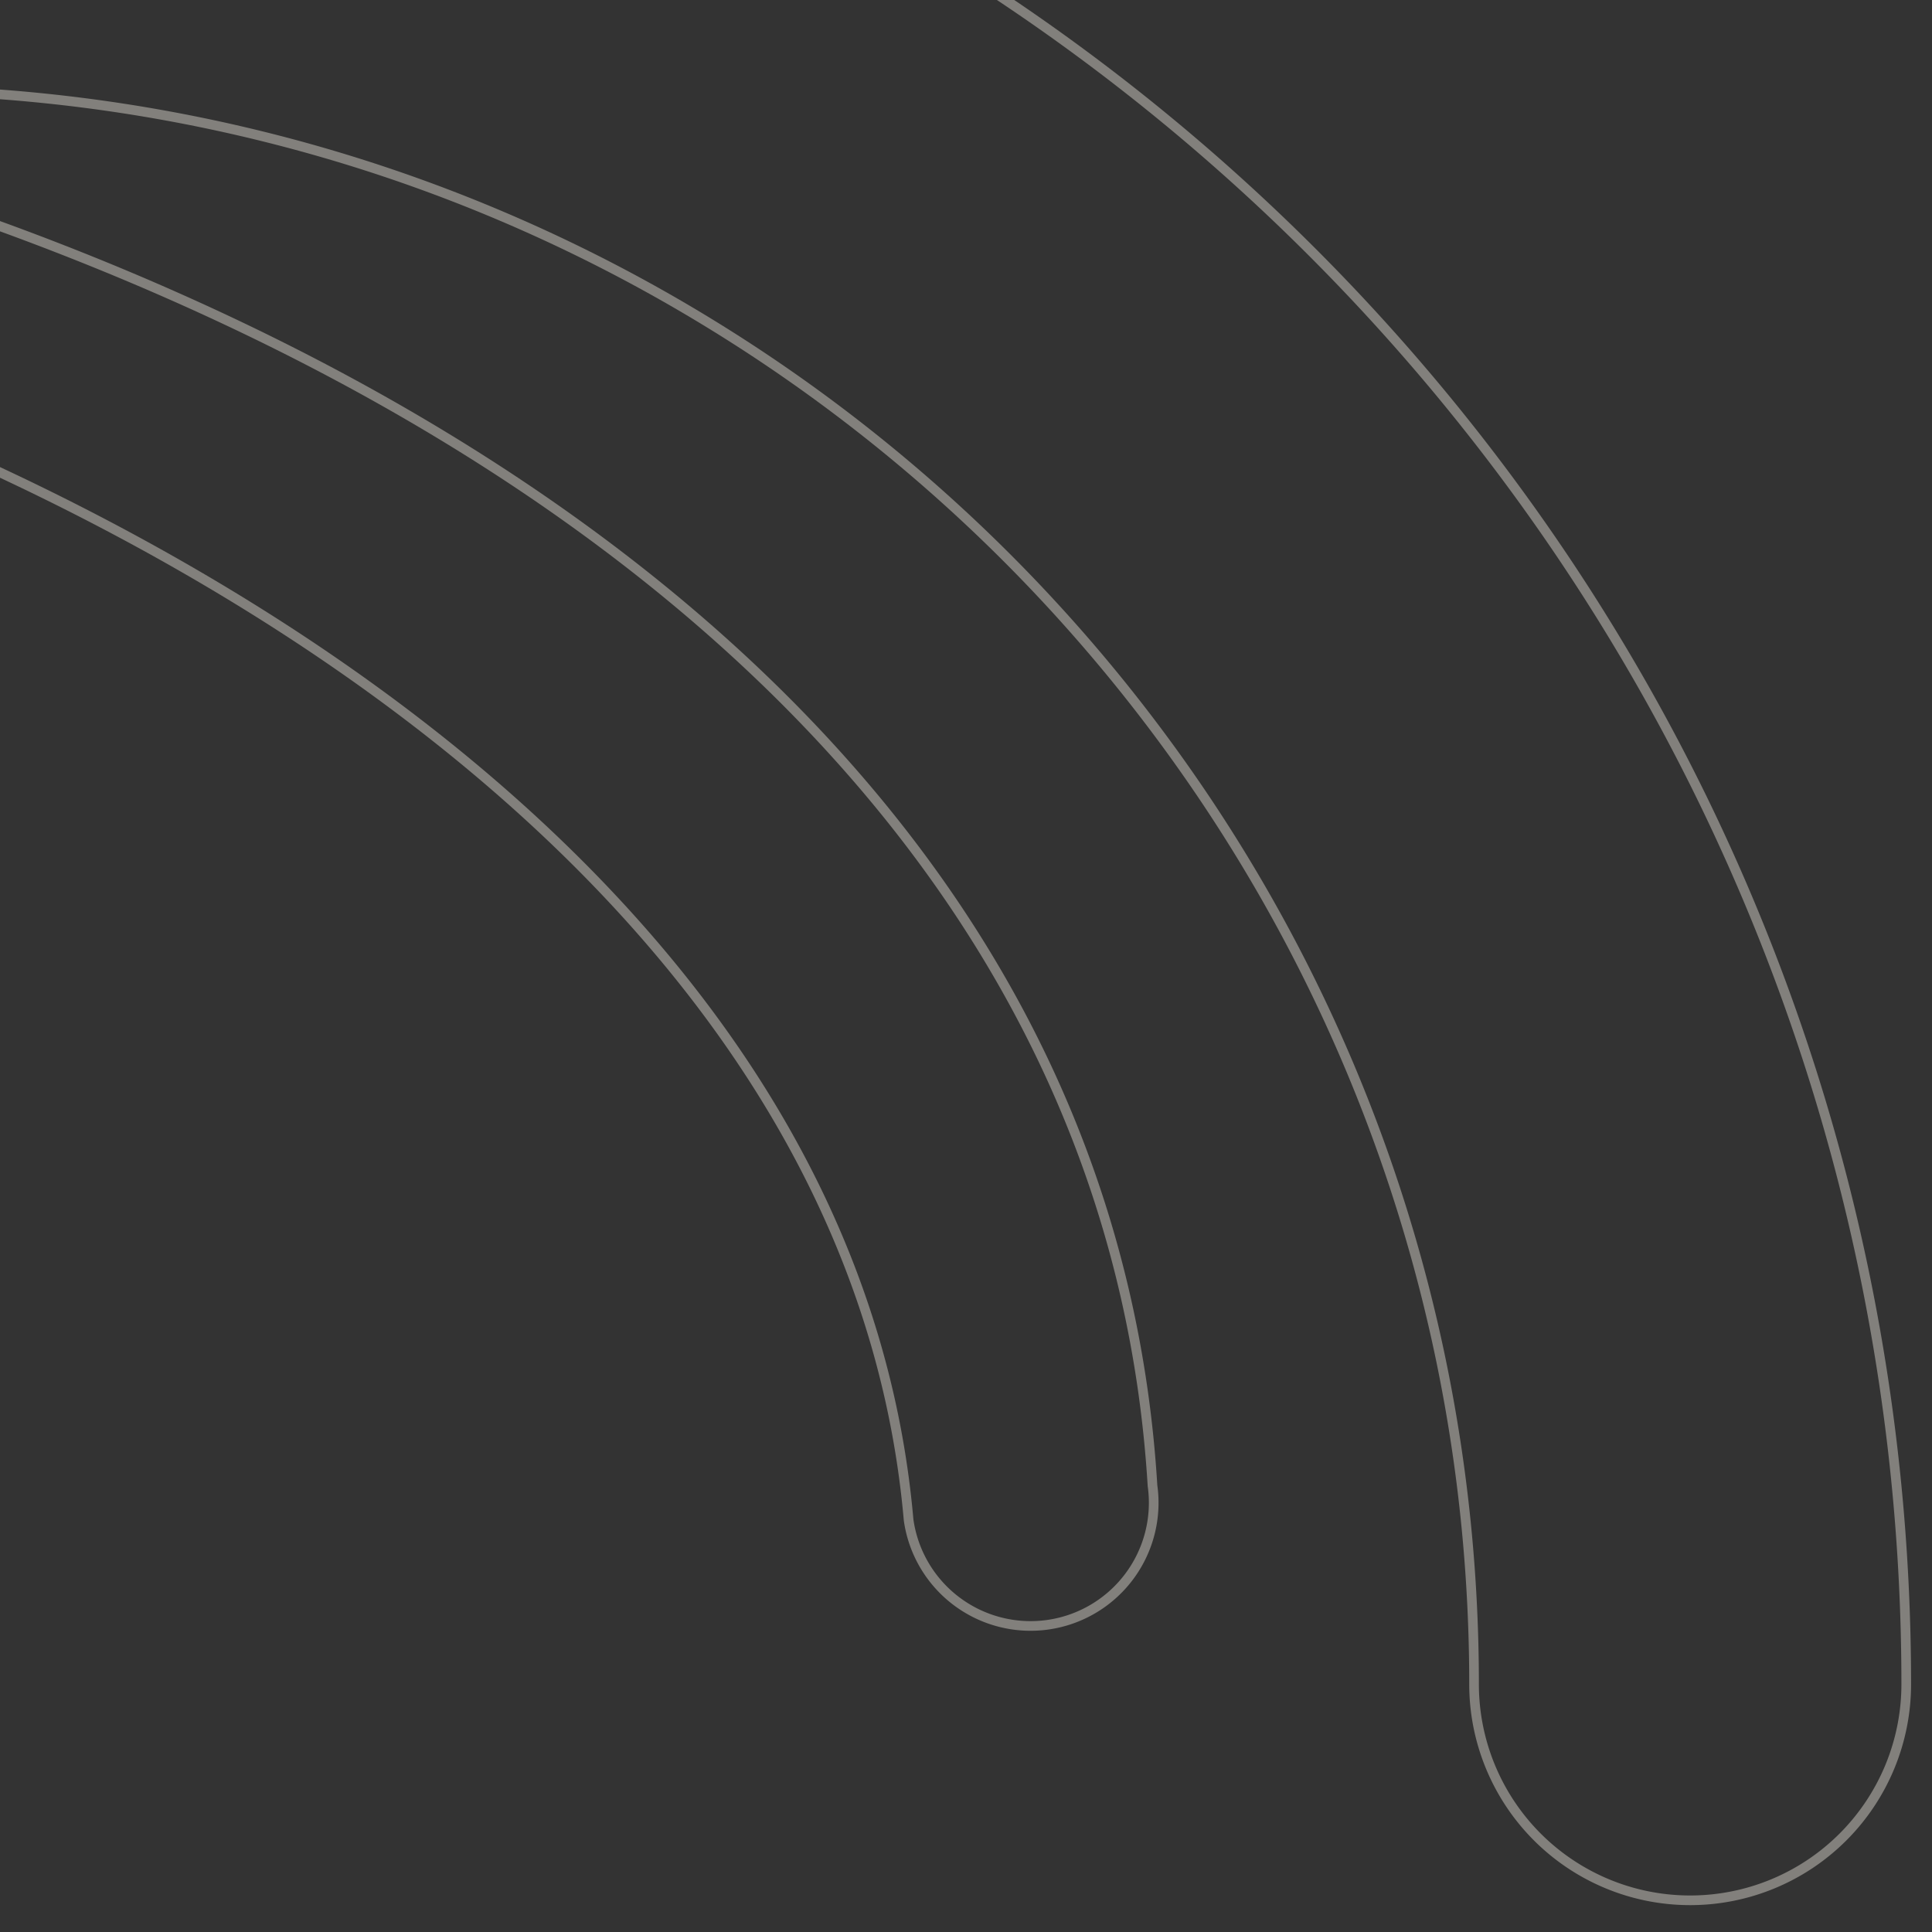 <svg xmlns="http://www.w3.org/2000/svg" xmlns:xlink="http://www.w3.org/1999/xlink" width="300" height="300" viewBox="0 0 300 300">
  <rect x="0" y="0" width="300" height="300" fill="#333333" stroke="none"/>
  <defs>
    <clipPath id="clip-path">
      <rect id="Rectángulo_3328" data-name="Rectángulo 3328" width="300" height="300" transform="translate(-1023 -8998)" fill="#fff" stroke="#707070" stroke-width="1"/>
    </clipPath>
  </defs>
  <g id="forma-contacto-1" transform="translate(1023 8998)" clip-path="url(#clip-path)">
    <g id="Grupo_9728" data-name="Grupo 9728" transform="translate(-910 -8952)">
      <path id="Trazado_12534" data-name="Trazado 12534" d="M33.556,0A33.554,33.554,0,0,0,0,33.55C0,207.063,141.155,348.224,314.663,348.224a313.789,313.789,0,0,0,106.13-18.356,33.553,33.553,0,0,0-22.627-63.176,246.827,246.827,0,0,1-83.5,14.427c-136.5,0-247.557-111.06-247.557-247.567A33.556,33.556,0,0,0,33.556,0" transform="translate(183 249.079) rotate(180)" fill="none" stroke="#f7f3ea" stroke-width="1.5" opacity="0.4"/>
      <path id="Trazado_12619" data-name="Trazado 12619" d="M19.7,0A19.123,19.123,0,0,0,.578,19.121c-12.88,162.787,192.134,265.461,350.166,275.9,20.76,0,10.885-29.67-5.464-29.67C235.24,263.8,31.423,160.221,38.823,19.121A19.124,19.124,0,0,0,19.7,0" transform="translate(69.194 203.55) rotate(172)" fill="none" stroke="#f7f3ea" stroke-width="1.5" opacity="0.4"/>
    </g>
  </g>
</svg>
